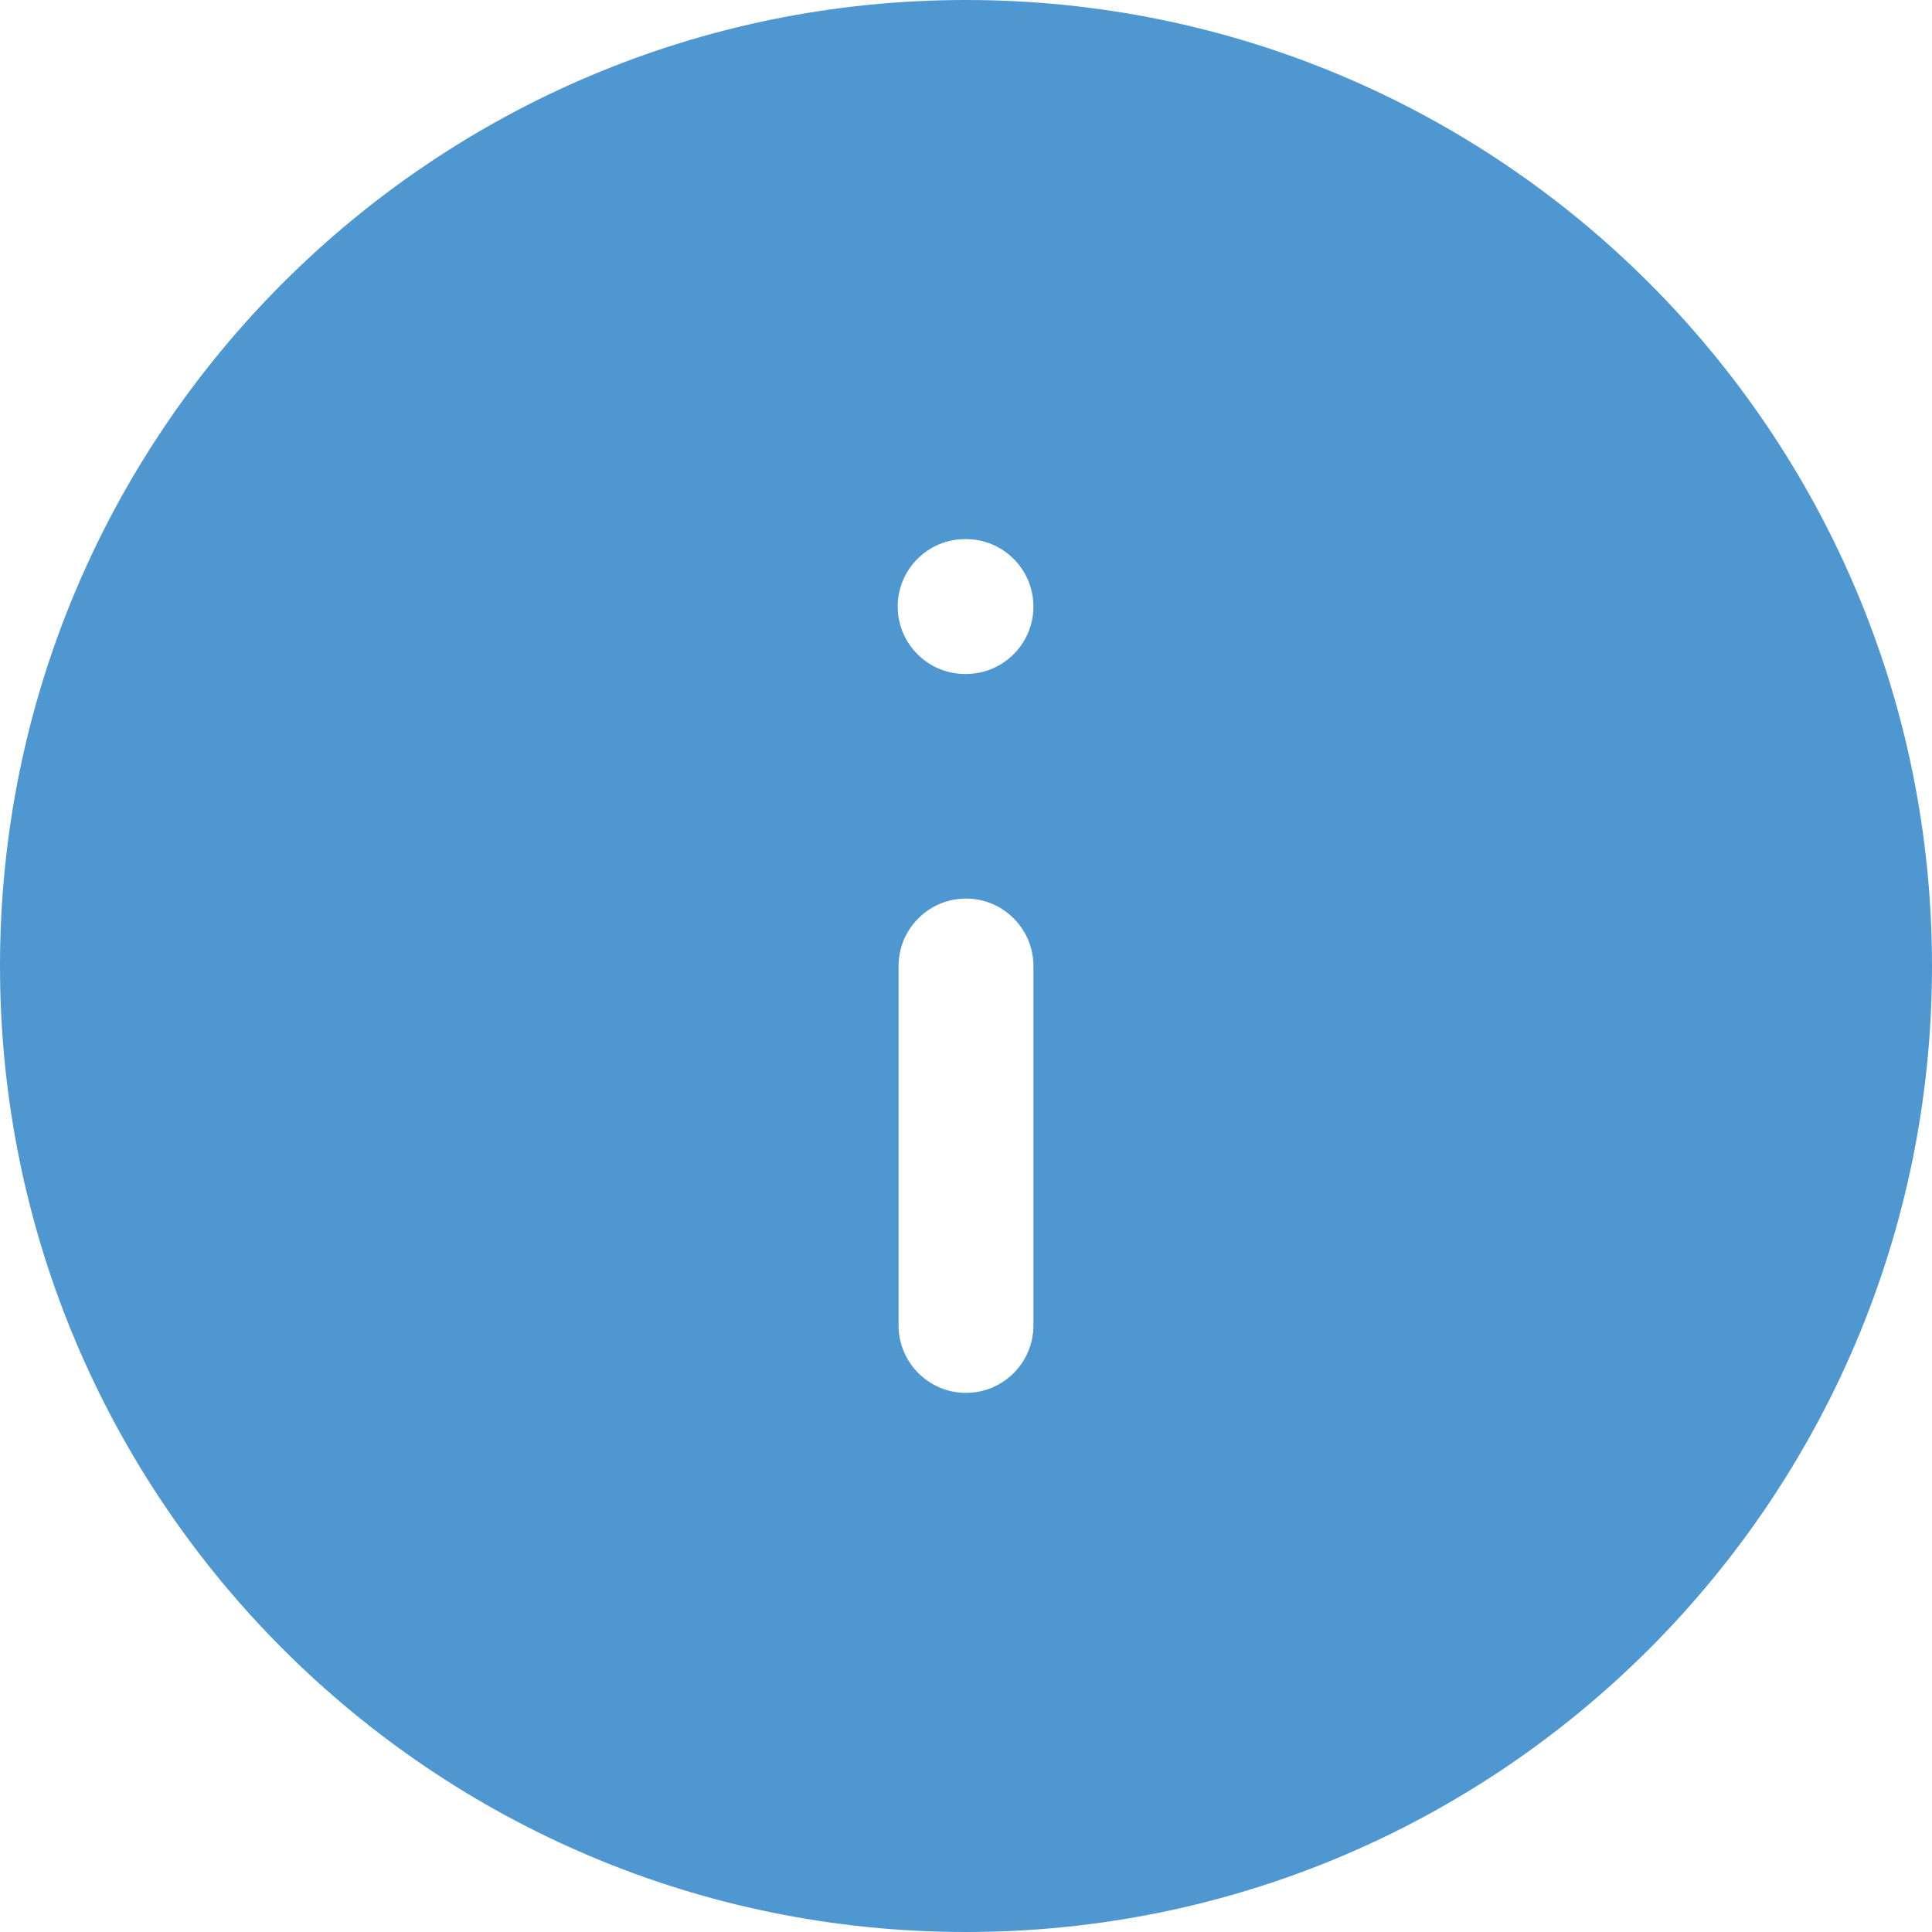 <svg width="20" height="20" viewBox="0 0 20 20" fill="none" xmlns="http://www.w3.org/2000/svg">
<path fill-rule="evenodd" clip-rule="evenodd" d="M10 20C15.523 20 20 15.523 20 10C20 4.477 15.523 0 10 0C4.477 0 0 4.477 0 10C0 15.523 4.477 20 10 20ZM10 6.977C10.385 6.977 10.698 6.664 10.698 6.279C10.698 5.894 10.385 5.581 10 5.581H9.991C9.605 5.581 9.293 5.894 9.293 6.279C9.293 6.664 9.605 6.977 9.991 6.977H10ZM9.302 13.721C9.302 14.106 9.615 14.419 10 14.419C10.385 14.419 10.698 14.106 10.698 13.721V10C10.698 9.615 10.385 9.302 10 9.302C9.615 9.302 9.302 9.615 9.302 10V13.721Z" fill="#4F97D1"/>
</svg>

